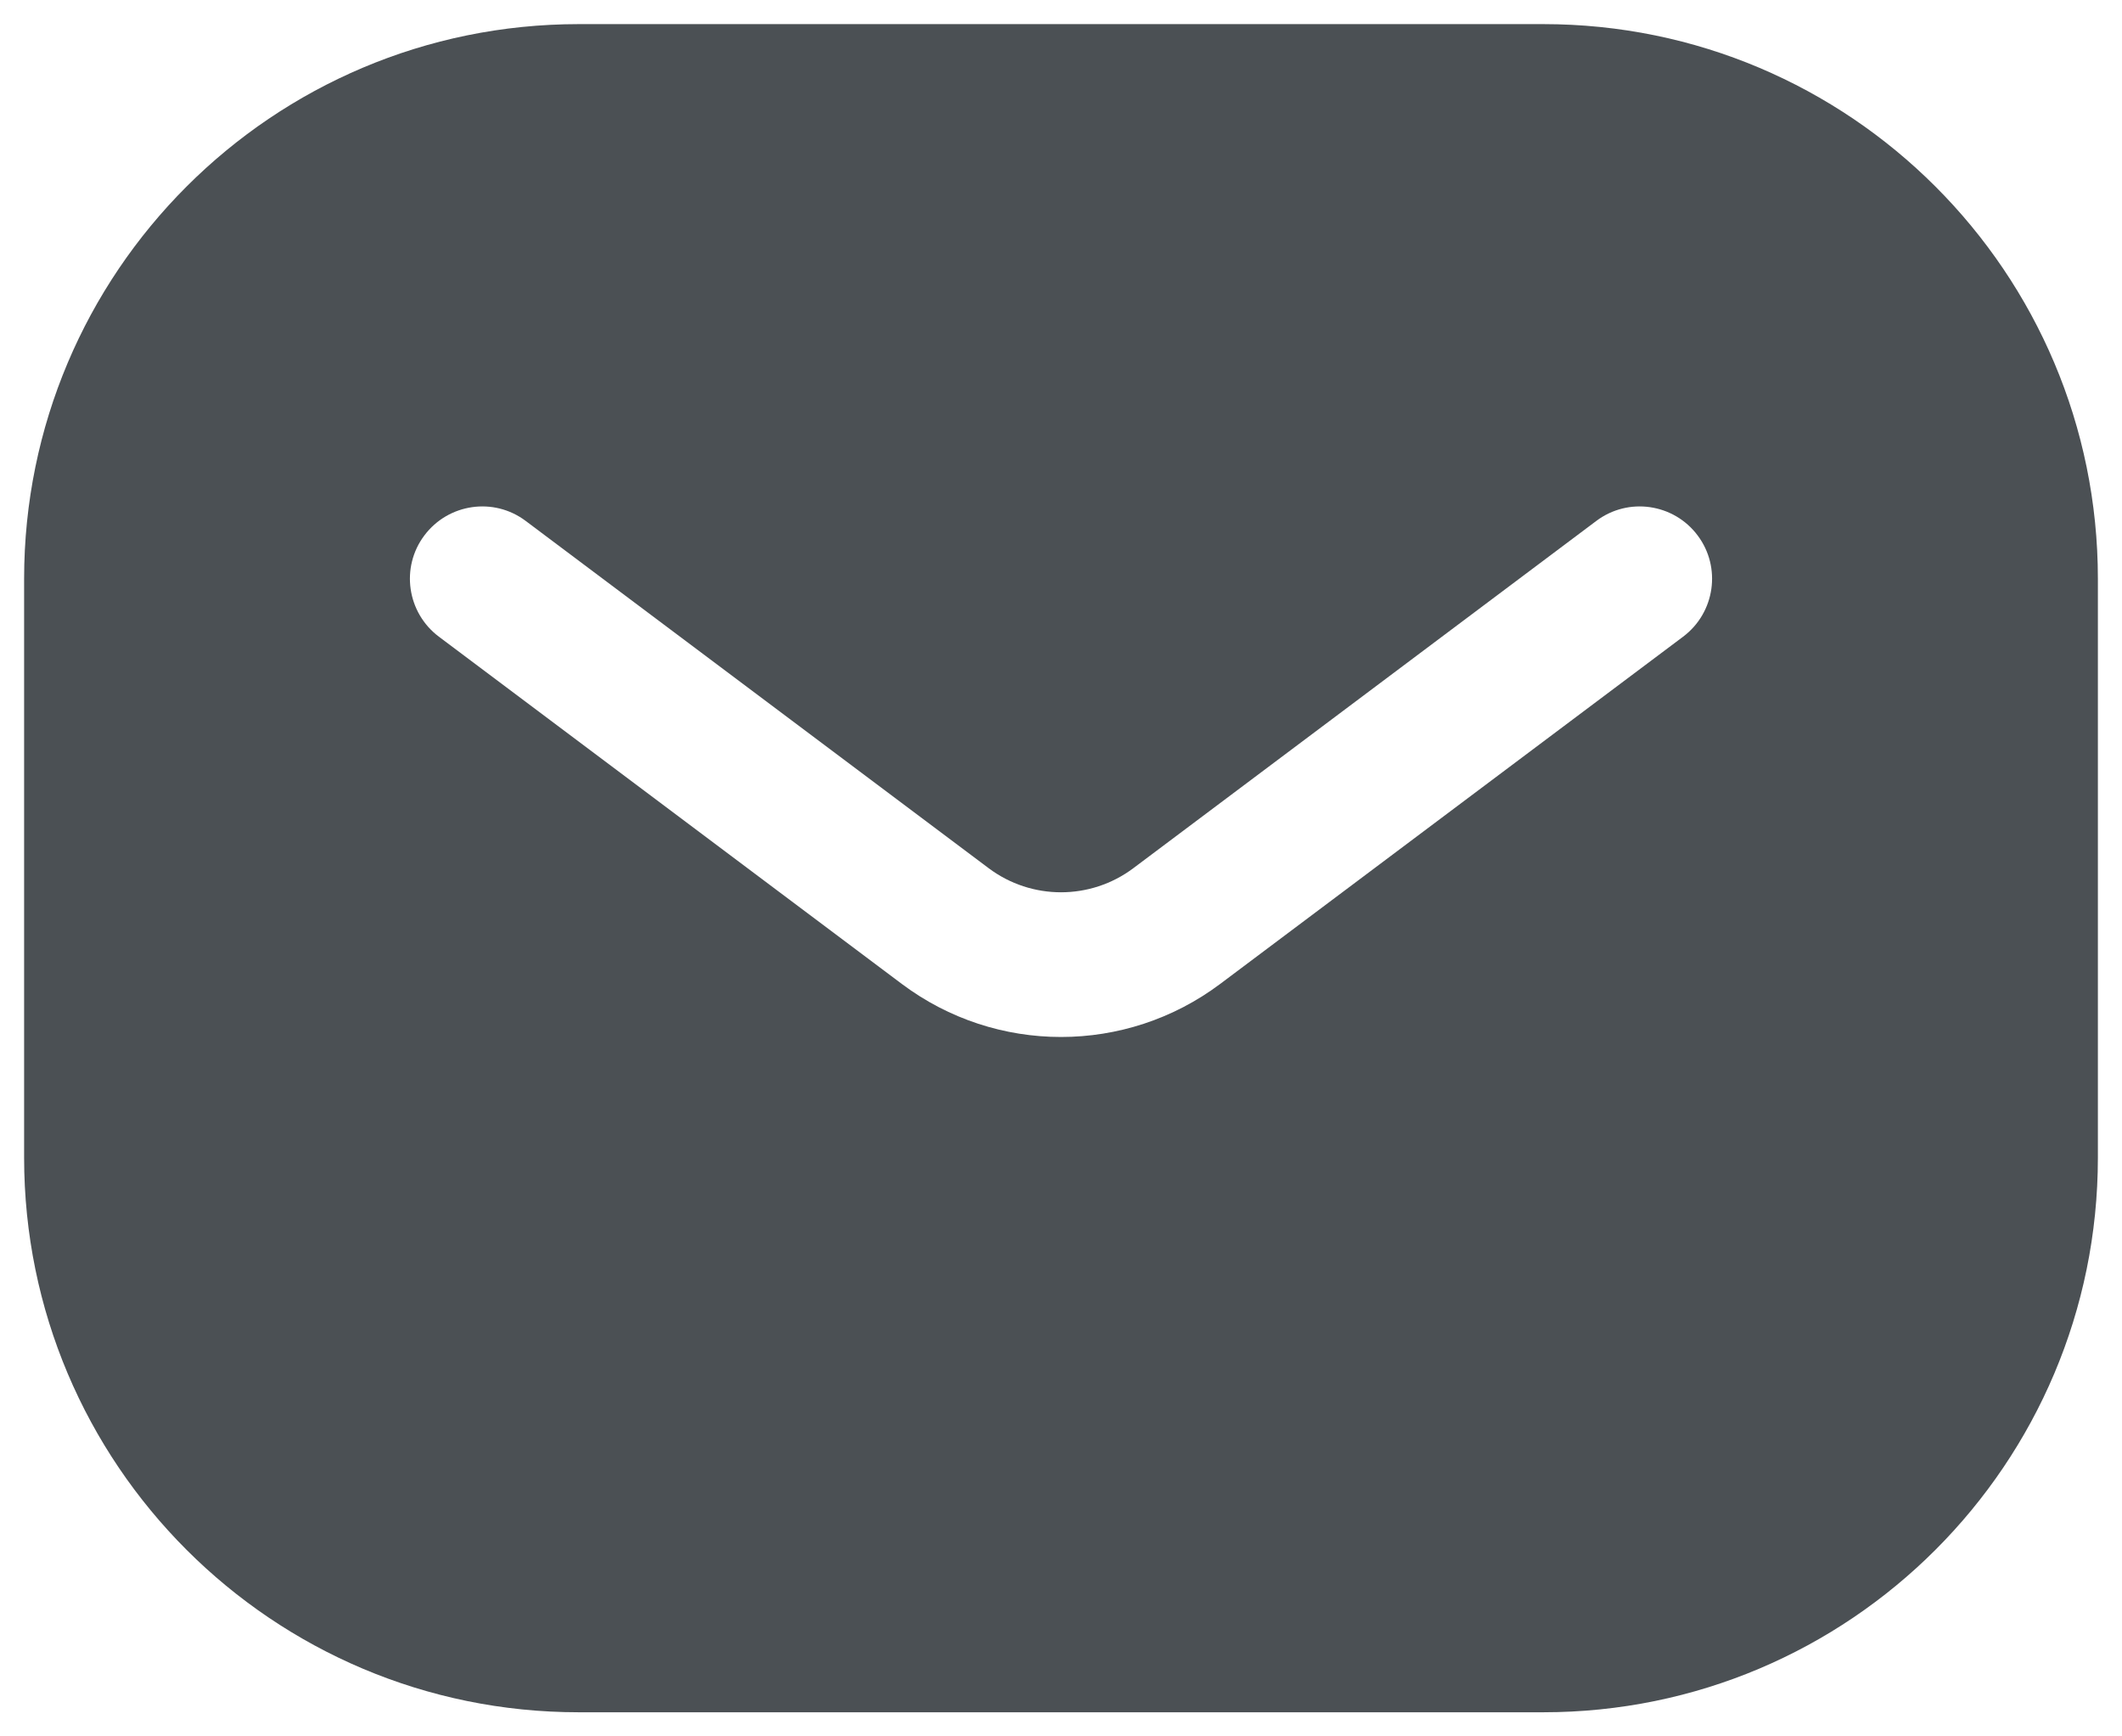 <svg width="22" height="18" viewBox="0 0 22 18" fill="none" xmlns="http://www.w3.org/2000/svg">
<path fill-rule="evenodd" clip-rule="evenodd" d="M0.25 6C0.25 2.824 2.824 0.25 6 0.25H16C19.176 0.25 21.75 2.824 21.75 6V12C21.75 15.176 19.176 17.75 16 17.75H6C2.824 17.75 0.25 15.176 0.25 12V6ZM5.45 5.4C5.119 5.151 4.649 5.219 4.4 5.55C4.151 5.881 4.219 6.351 4.55 6.6L9.35 10.2C10.328 10.933 11.672 10.933 12.65 10.2L17.45 6.6C17.781 6.351 17.849 5.881 17.6 5.55C17.352 5.219 16.881 5.151 16.55 5.4L11.75 9C11.306 9.333 10.694 9.333 10.25 9L5.45 5.4Z" fill="#4B5054"/>
</svg>

